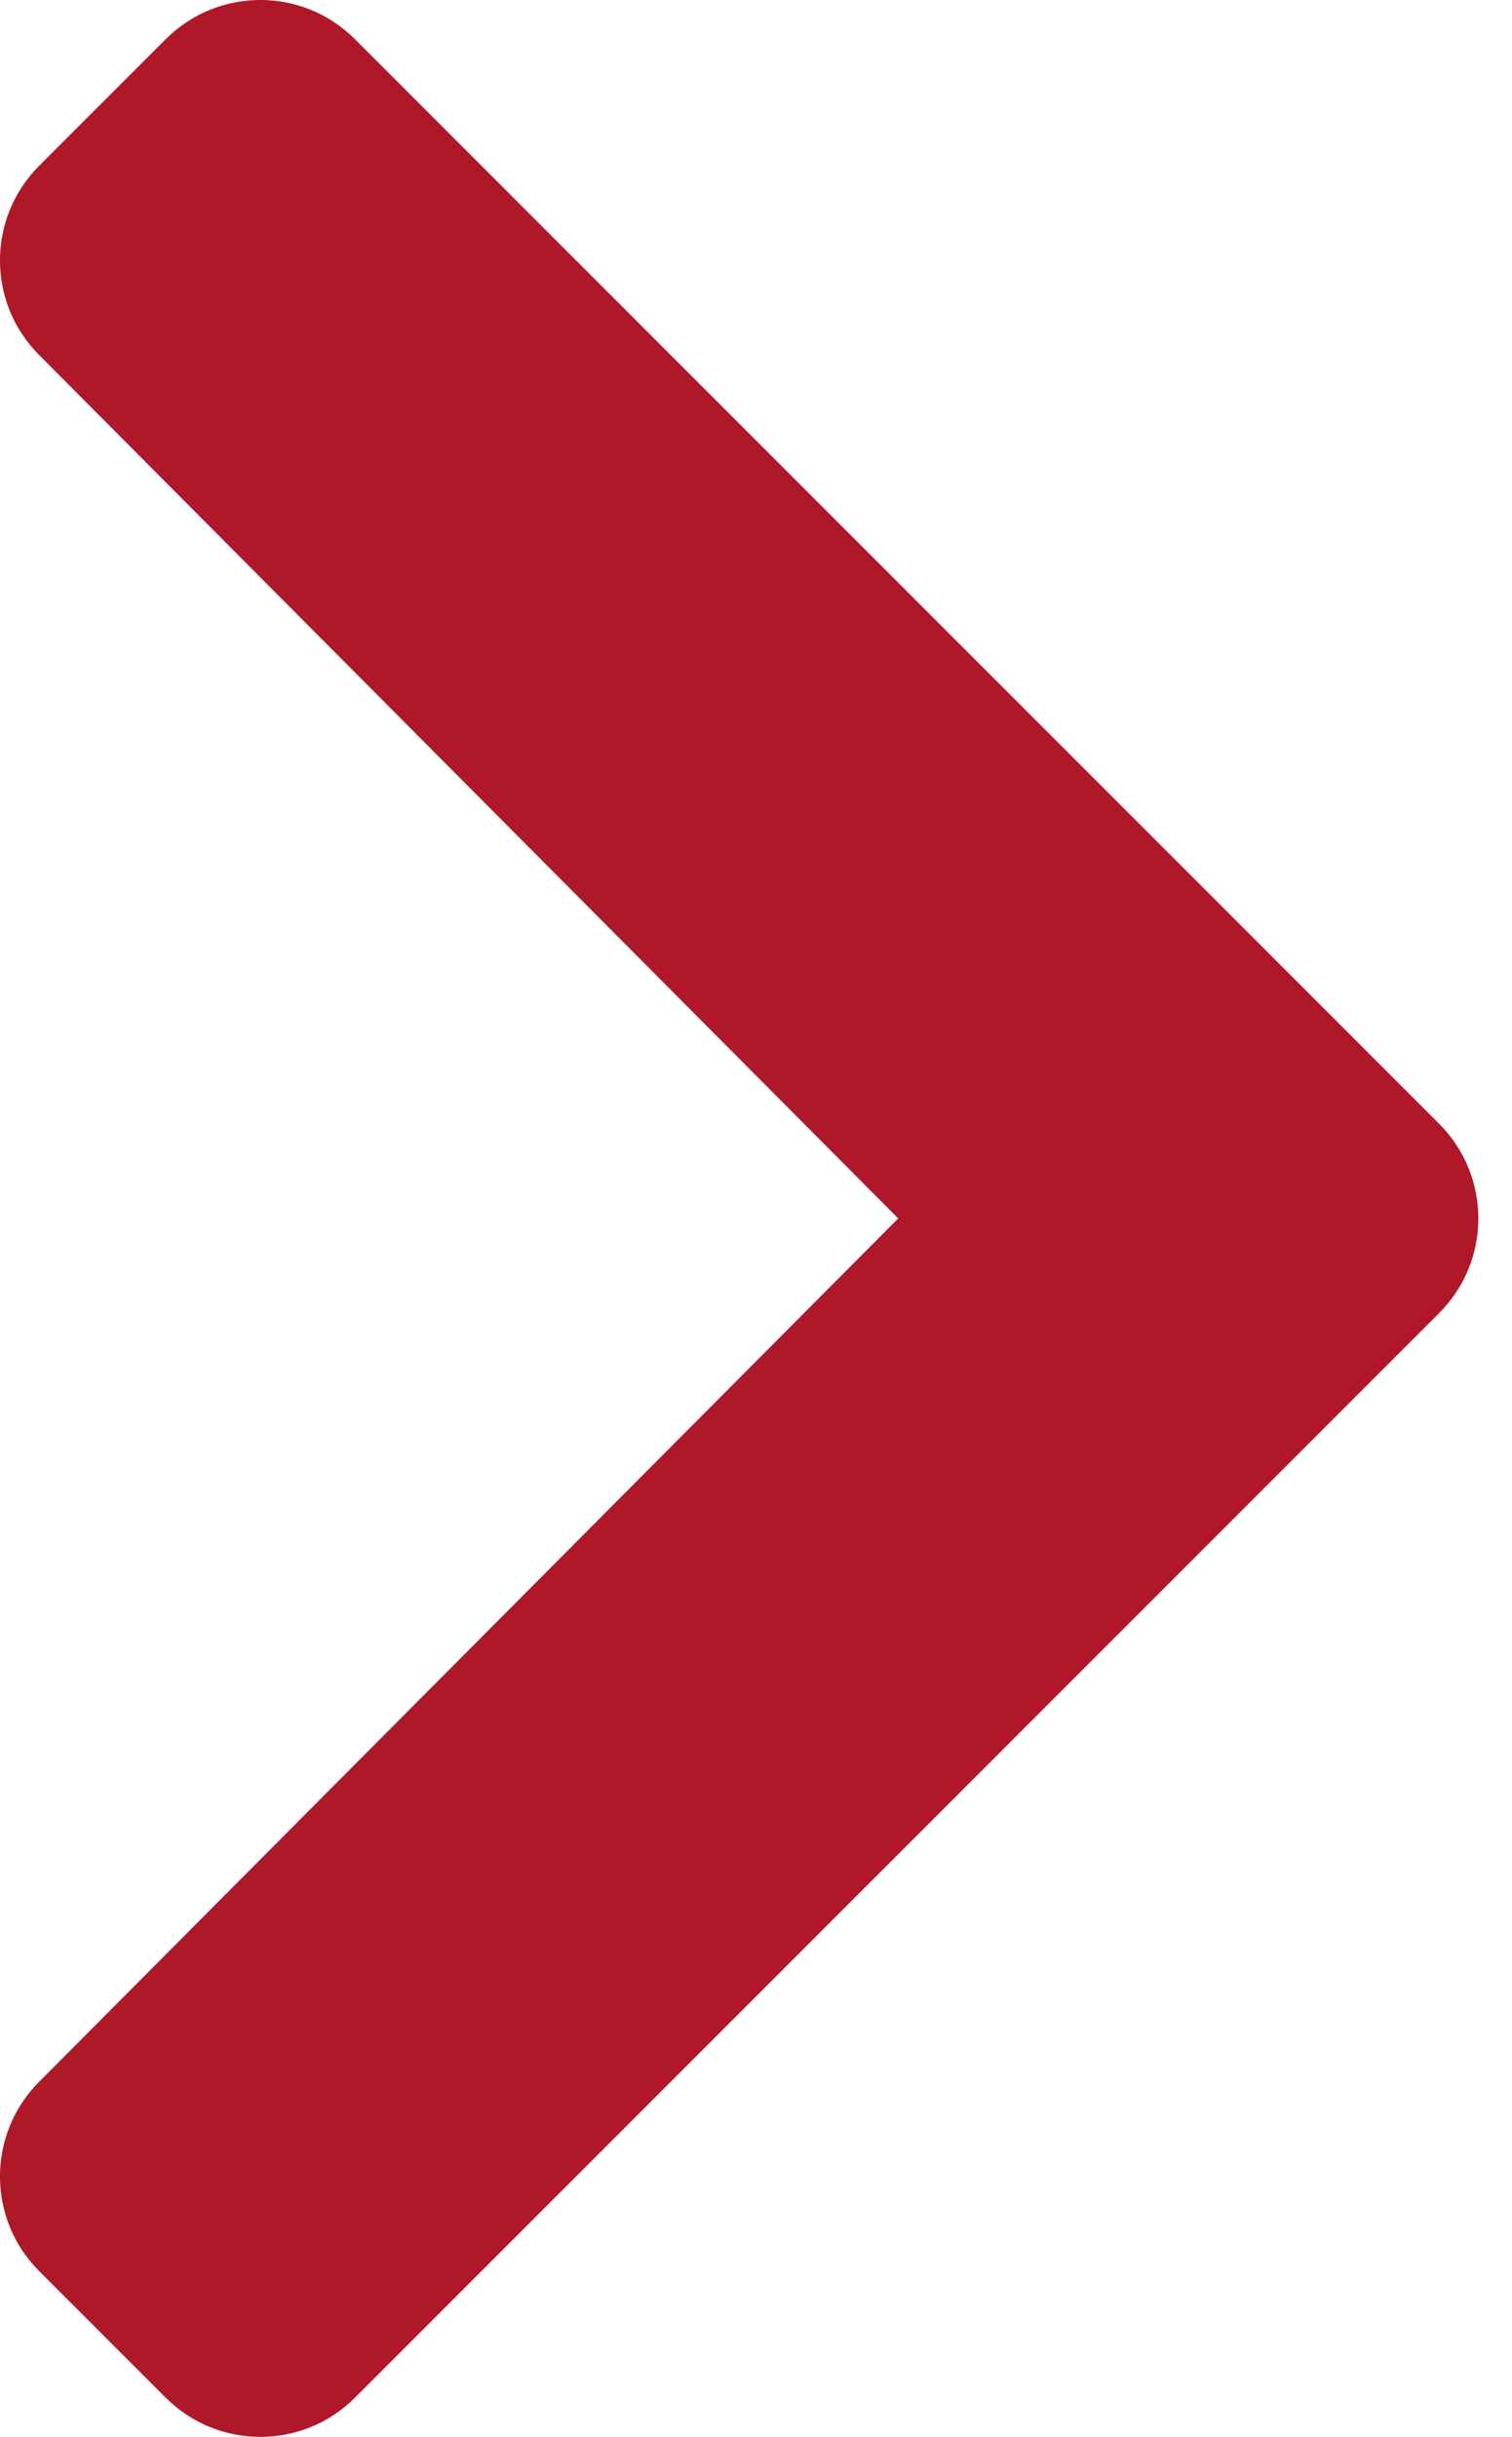 <svg width="18" height="29" viewBox="0 0 18 29" fill="none" xmlns="http://www.w3.org/2000/svg">
<path d="M17.132 13.373L4.226 0.467C3.604 -0.156 2.595 -0.156 1.972 0.467L0.467 1.972C-0.155 2.594 -0.156 3.601 0.464 4.223L10.693 14.5L0.464 24.776C-0.156 25.399 -0.155 26.407 0.467 27.028L1.972 28.533C2.595 29.156 3.604 29.156 4.226 28.533L17.132 15.627C17.755 15.005 17.755 13.995 17.132 13.373Z" fill="#AE1829"/>
</svg>
